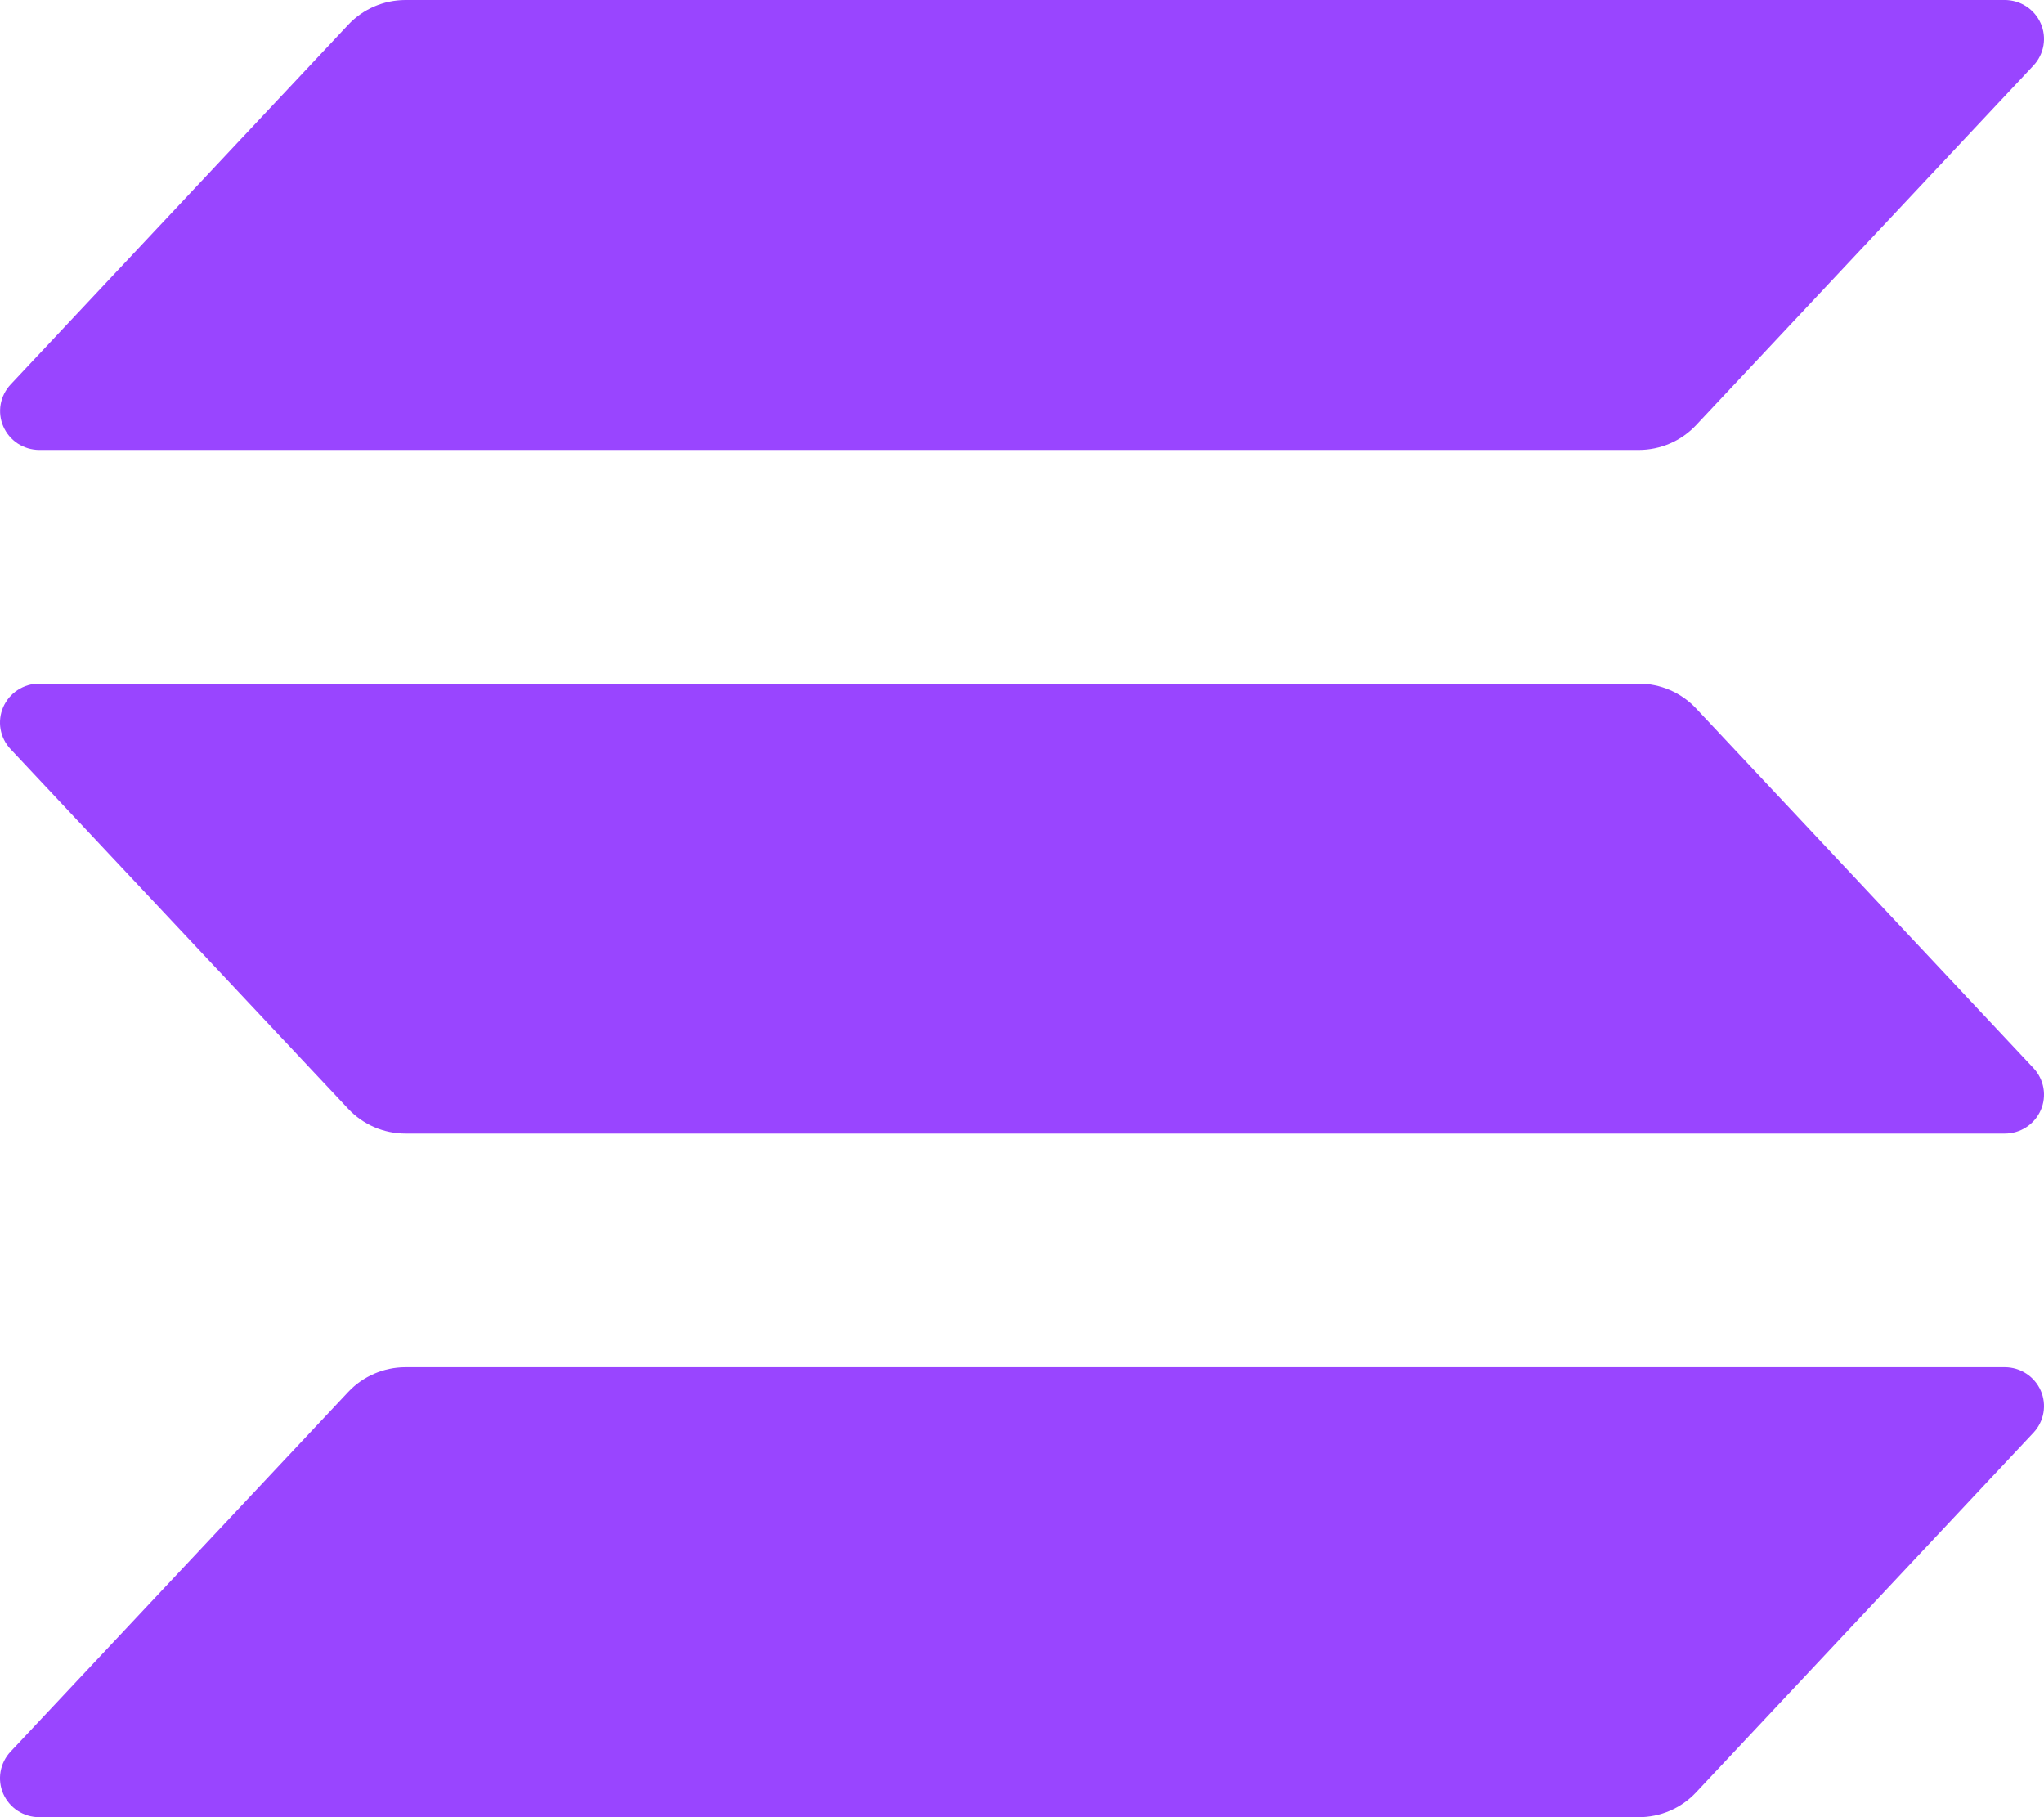 <svg width="72" height="64" viewBox="0 0 72 64" fill="none" xmlns="http://www.w3.org/2000/svg">
<path d="M71.629 50.459L59.743 63.128C59.485 63.404 59.172 63.623 58.825 63.773C58.478 63.923 58.103 64 57.724 64H1.38C1.111 64 0.848 63.922 0.623 63.775C0.398 63.629 0.222 63.42 0.114 63.175C0.007 62.93 -0.026 62.659 0.02 62.396C0.066 62.133 0.188 61.888 0.371 61.693L12.266 49.024C12.523 48.749 12.835 48.531 13.181 48.381C13.528 48.231 13.901 48.153 14.279 48.152H70.62C70.889 48.152 71.152 48.23 71.377 48.377C71.602 48.523 71.778 48.732 71.886 48.977C71.993 49.222 72.026 49.493 71.98 49.756C71.934 50.02 71.812 50.264 71.629 50.459ZM59.743 24.948C59.485 24.673 59.172 24.453 58.825 24.303C58.478 24.153 58.103 24.076 57.724 24.076H1.38C1.111 24.076 0.848 24.154 0.623 24.301C0.398 24.447 0.222 24.656 0.114 24.901C0.007 25.146 -0.026 25.417 0.02 25.68C0.066 25.944 0.188 26.188 0.371 26.383L12.266 39.052C12.523 39.327 12.835 39.546 13.181 39.696C13.528 39.846 13.901 39.923 14.279 39.924H70.62C70.889 39.924 71.152 39.846 71.377 39.699C71.602 39.553 71.778 39.344 71.886 39.099C71.993 38.854 72.026 38.583 71.98 38.32C71.934 38.056 71.812 37.812 71.629 37.617L59.743 24.948ZM1.38 15.848H57.724C58.103 15.848 58.478 15.771 58.825 15.621C59.172 15.471 59.485 15.251 59.743 14.976L71.629 2.307C71.812 2.112 71.934 1.867 71.98 1.604C72.026 1.341 71.993 1.07 71.886 0.825C71.778 0.58 71.602 0.371 71.377 0.225C71.152 0.078 70.889 9.02359e-06 70.62 0L14.279 0C13.901 0.001 13.528 0.078 13.181 0.228C12.835 0.378 12.523 0.597 12.266 0.872L0.374 13.541C0.191 13.736 0.069 13.98 0.023 14.243C-0.023 14.506 0.01 14.777 0.117 15.021C0.224 15.266 0.4 15.475 0.624 15.622C0.849 15.768 1.111 15.847 1.38 15.848Z" fill="#9945FF"/>
</svg>
